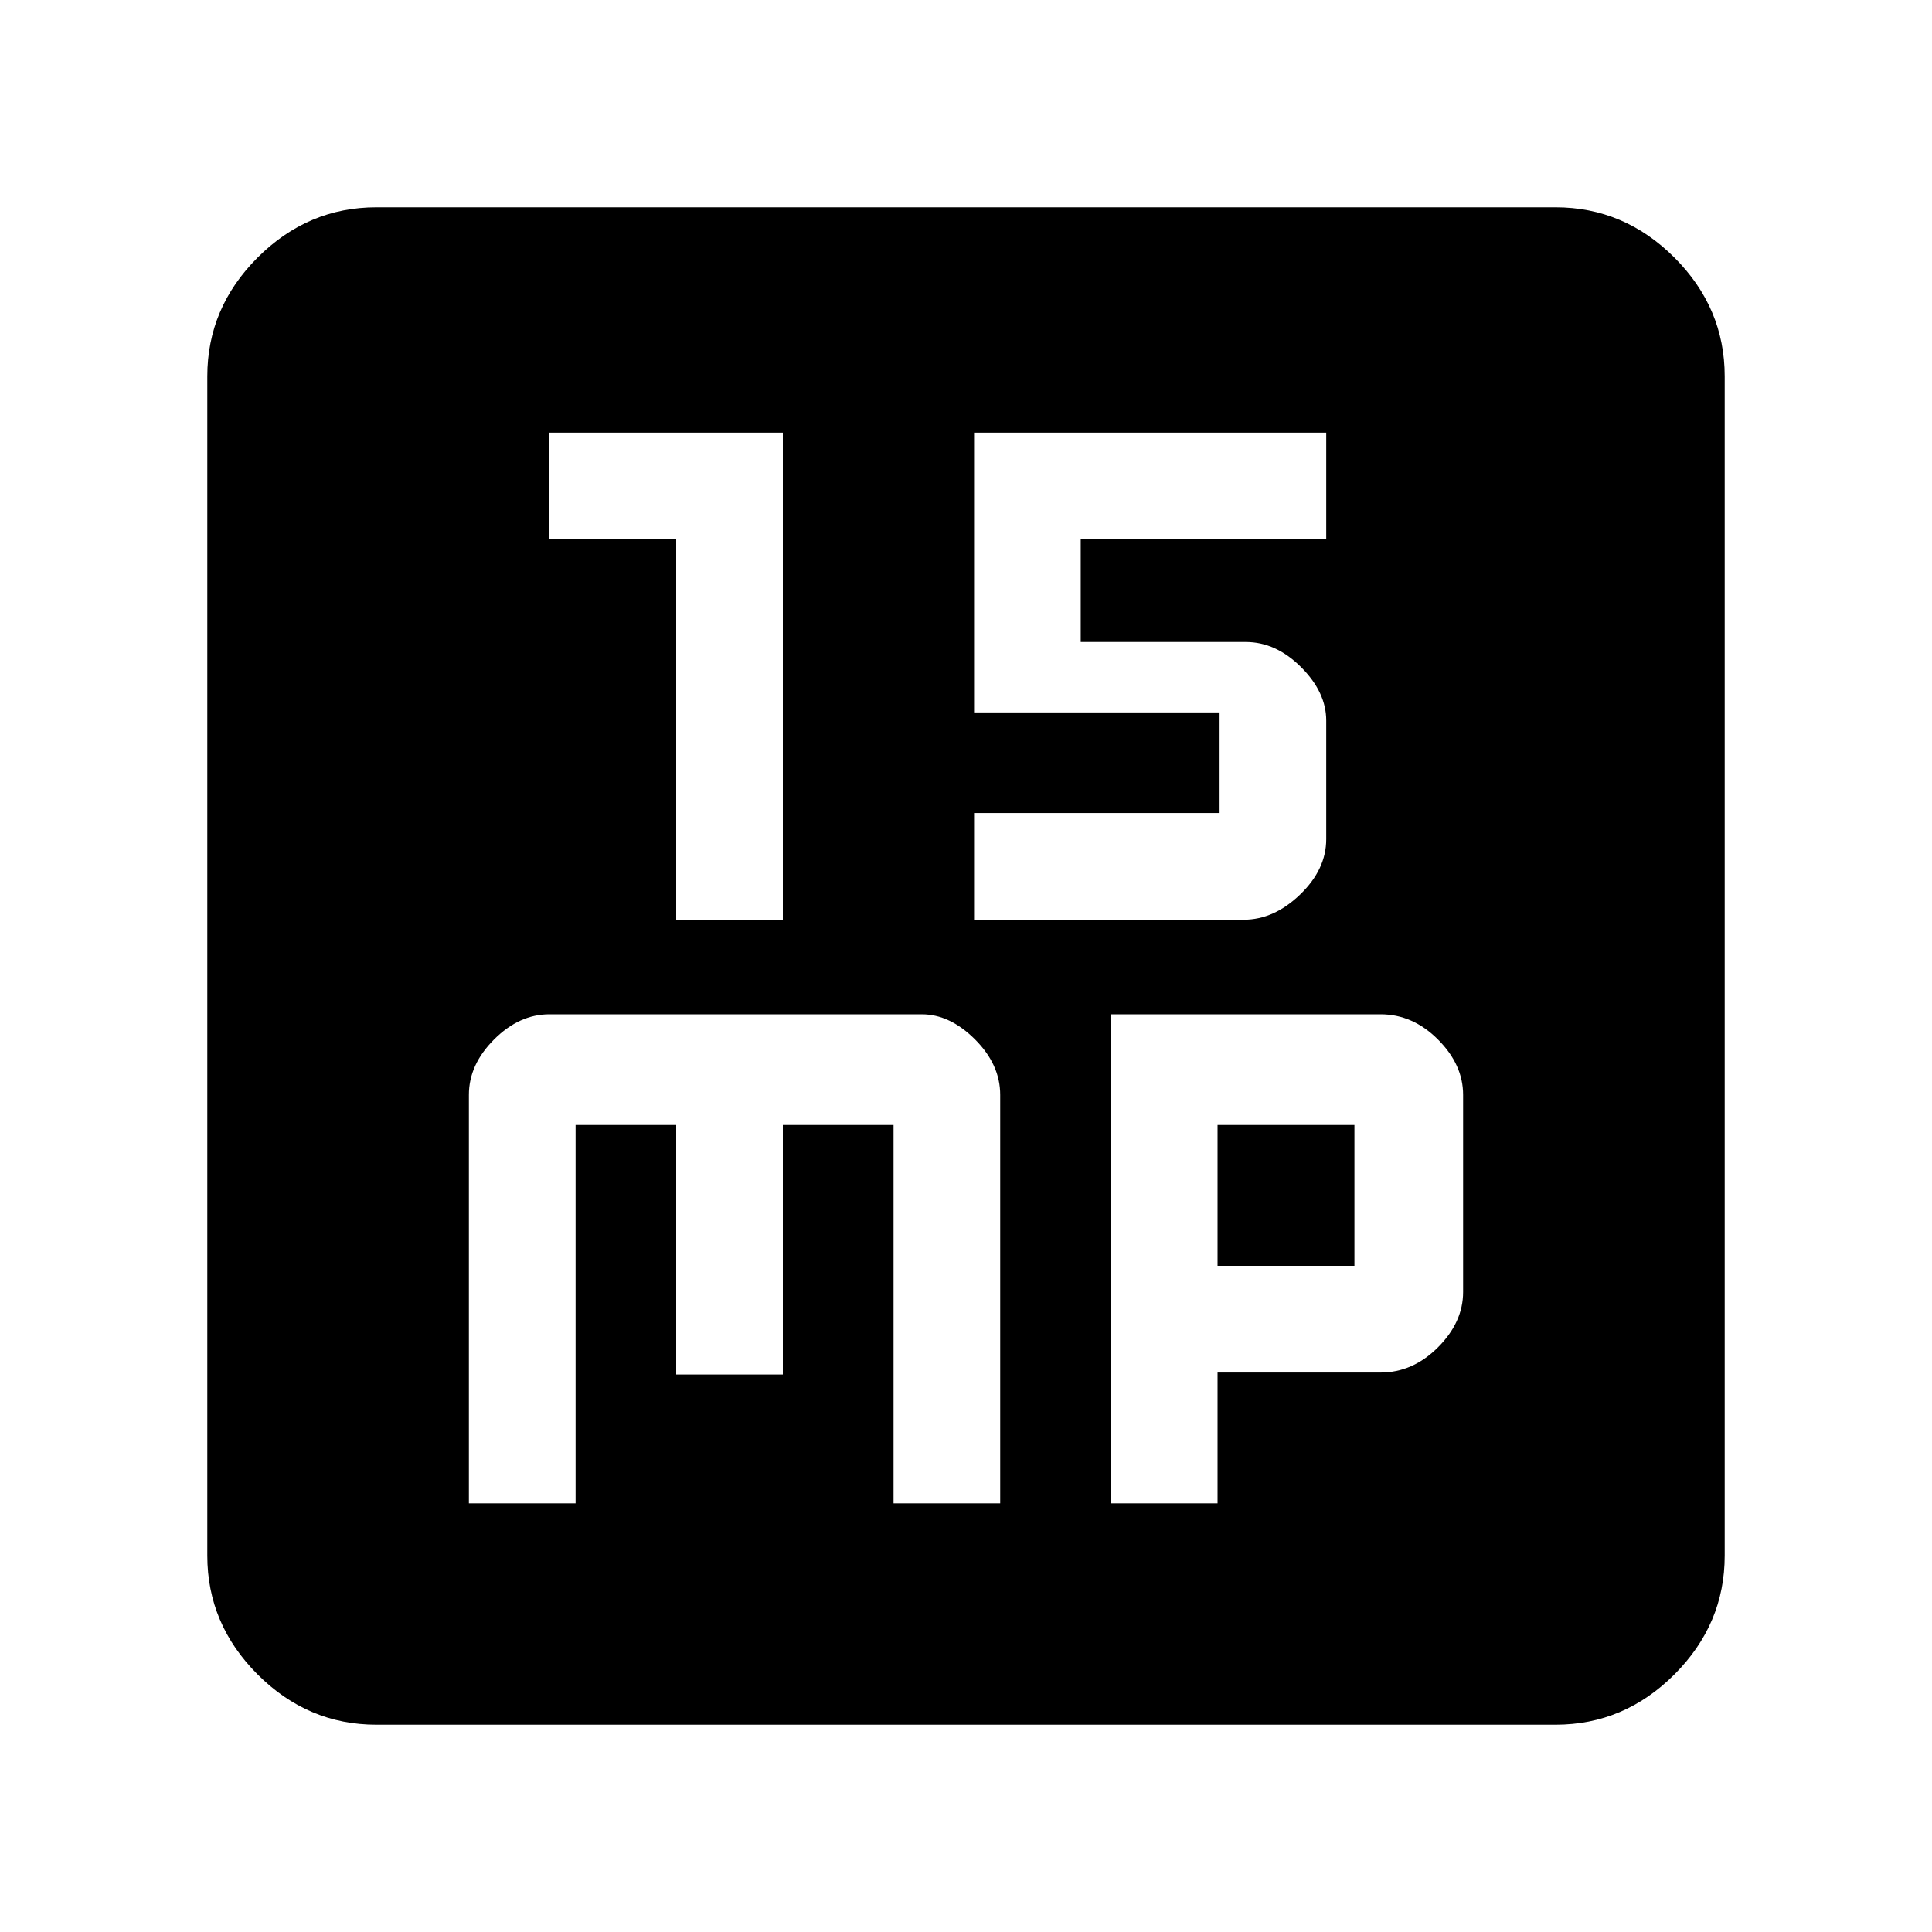 <svg xmlns="http://www.w3.org/2000/svg" height="40" width="40"><path d="M14 19.042h2.208V8.958h-4.833v2.209H14Zm6.167 0h5.583q.625 0 1.167-.521.541-.521.541-1.146v-2.458q0-.584-.52-1.104-.521-.521-1.146-.521h-3.417v-2.125h5.083V8.958h-7.291v5.792h5.083v2.083h-5.083ZM9.708 31.125h2.209v-7.833H14v5.166h2.208v-5.166H18.5v7.833h2.208v-8.458q0-.625-.52-1.146Q19.667 21 19.083 21h-7.708q-.625 0-1.146.521-.521.521-.521 1.146Zm13.292 0h2.208v-2.708h3.375q.667 0 1.188-.521.521-.521.521-1.146v-4.083q0-.625-.521-1.146Q29.25 21 28.583 21H23Zm2.208-4.917v-2.916h2.834v2.916Zm-17.416 9.5q-1.417 0-2.459-1.041-1.041-1.042-1.041-2.459V7.792q0-1.417 1.041-2.459 1.042-1.041 2.459-1.041h24.416q1.417 0 2.459 1.041 1.041 1.042 1.041 2.459v24.416q0 1.417-1.041 2.459-1.042 1.041-2.459 1.041Z"/></svg>
